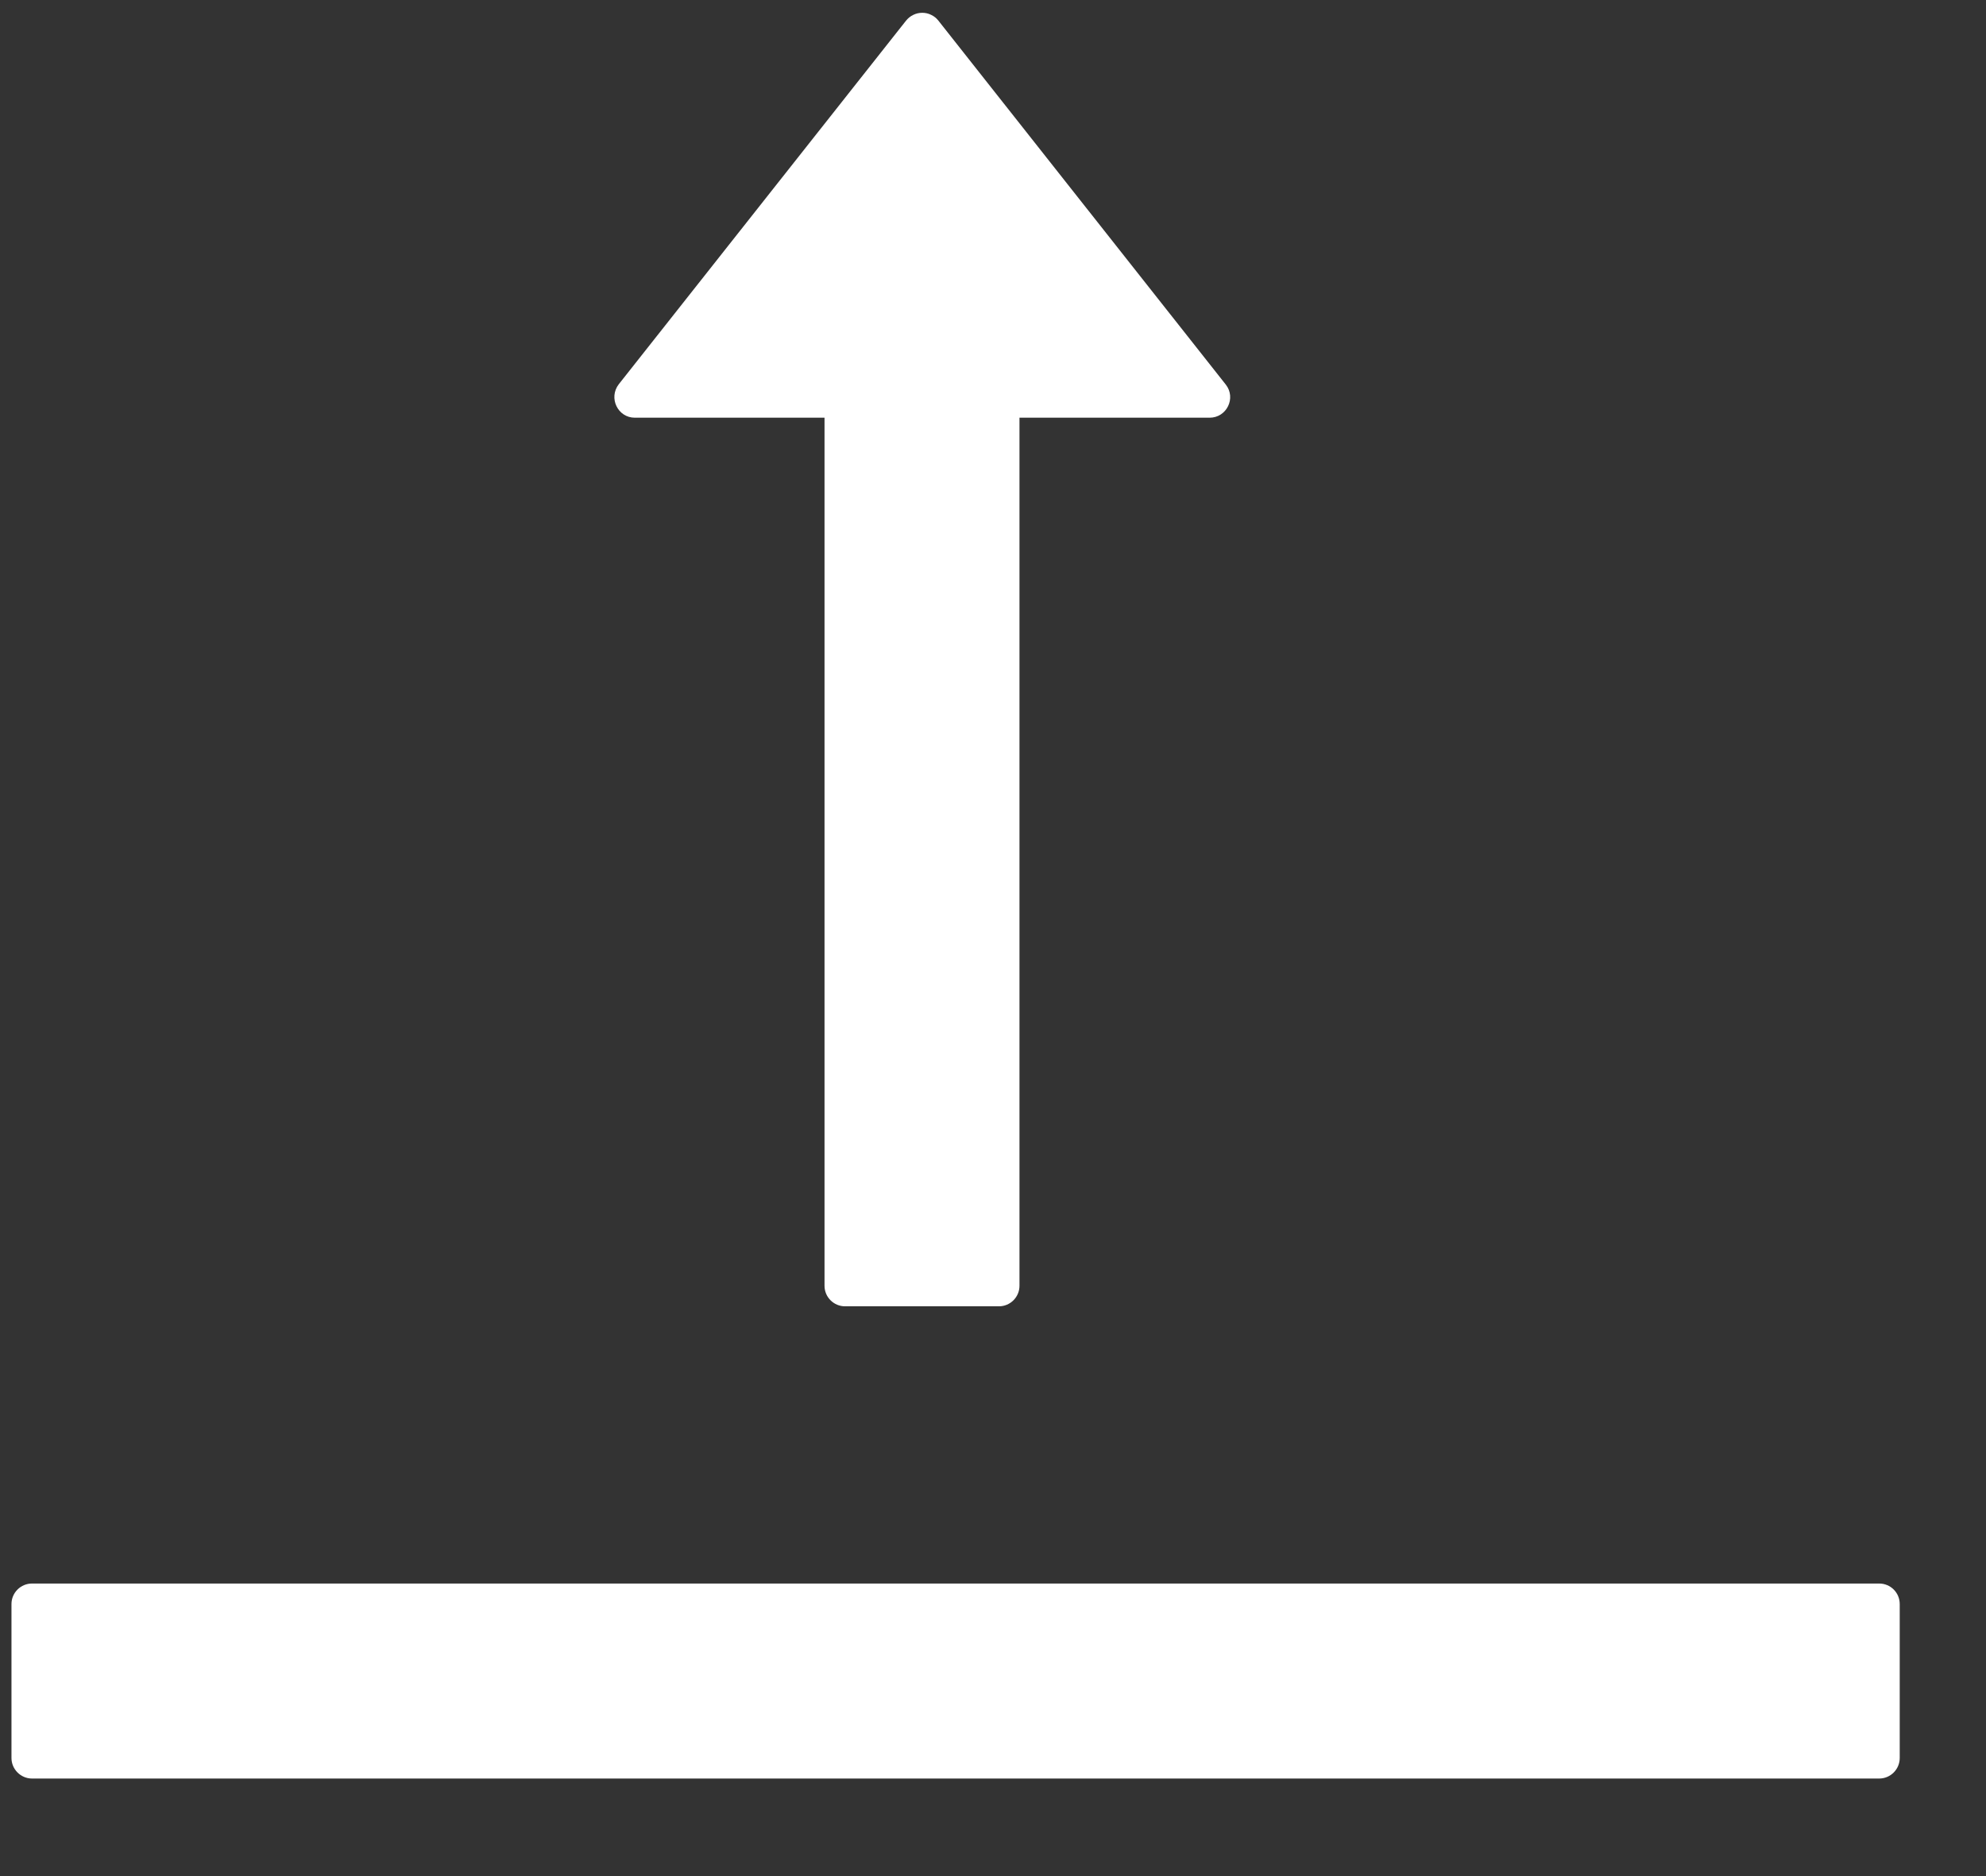 <svg width="18" height="17" viewBox="0 0 18 17" fill="none" xmlns="http://www.w3.org/2000/svg">
<rect x="0" y="0" width="18" height="17" fill="#333333" stroke="none"/>
<path d="M17.032 14.349H0.29C0.188 14.349 0.104 14.432 0.104 14.535V15.93C0.104 16.032 0.188 16.116 0.29 16.116H17.032C17.135 16.116 17.218 16.032 17.218 15.93V14.535C17.218 14.432 17.135 14.349 17.032 14.349ZM5.754 3.785H7.473V11.651C7.473 11.754 7.557 11.837 7.659 11.837H9.054C9.156 11.837 9.24 11.754 9.24 11.651V3.785H10.963C11.119 3.785 11.205 3.606 11.11 3.485L8.505 0.187C8.488 0.165 8.466 0.147 8.44 0.135C8.415 0.122 8.387 0.116 8.359 0.116C8.331 0.116 8.303 0.122 8.277 0.135C8.252 0.147 8.23 0.165 8.212 0.187L5.608 3.482C5.513 3.606 5.599 3.785 5.754 3.785V3.785Z" fill="white"/>
</svg>
